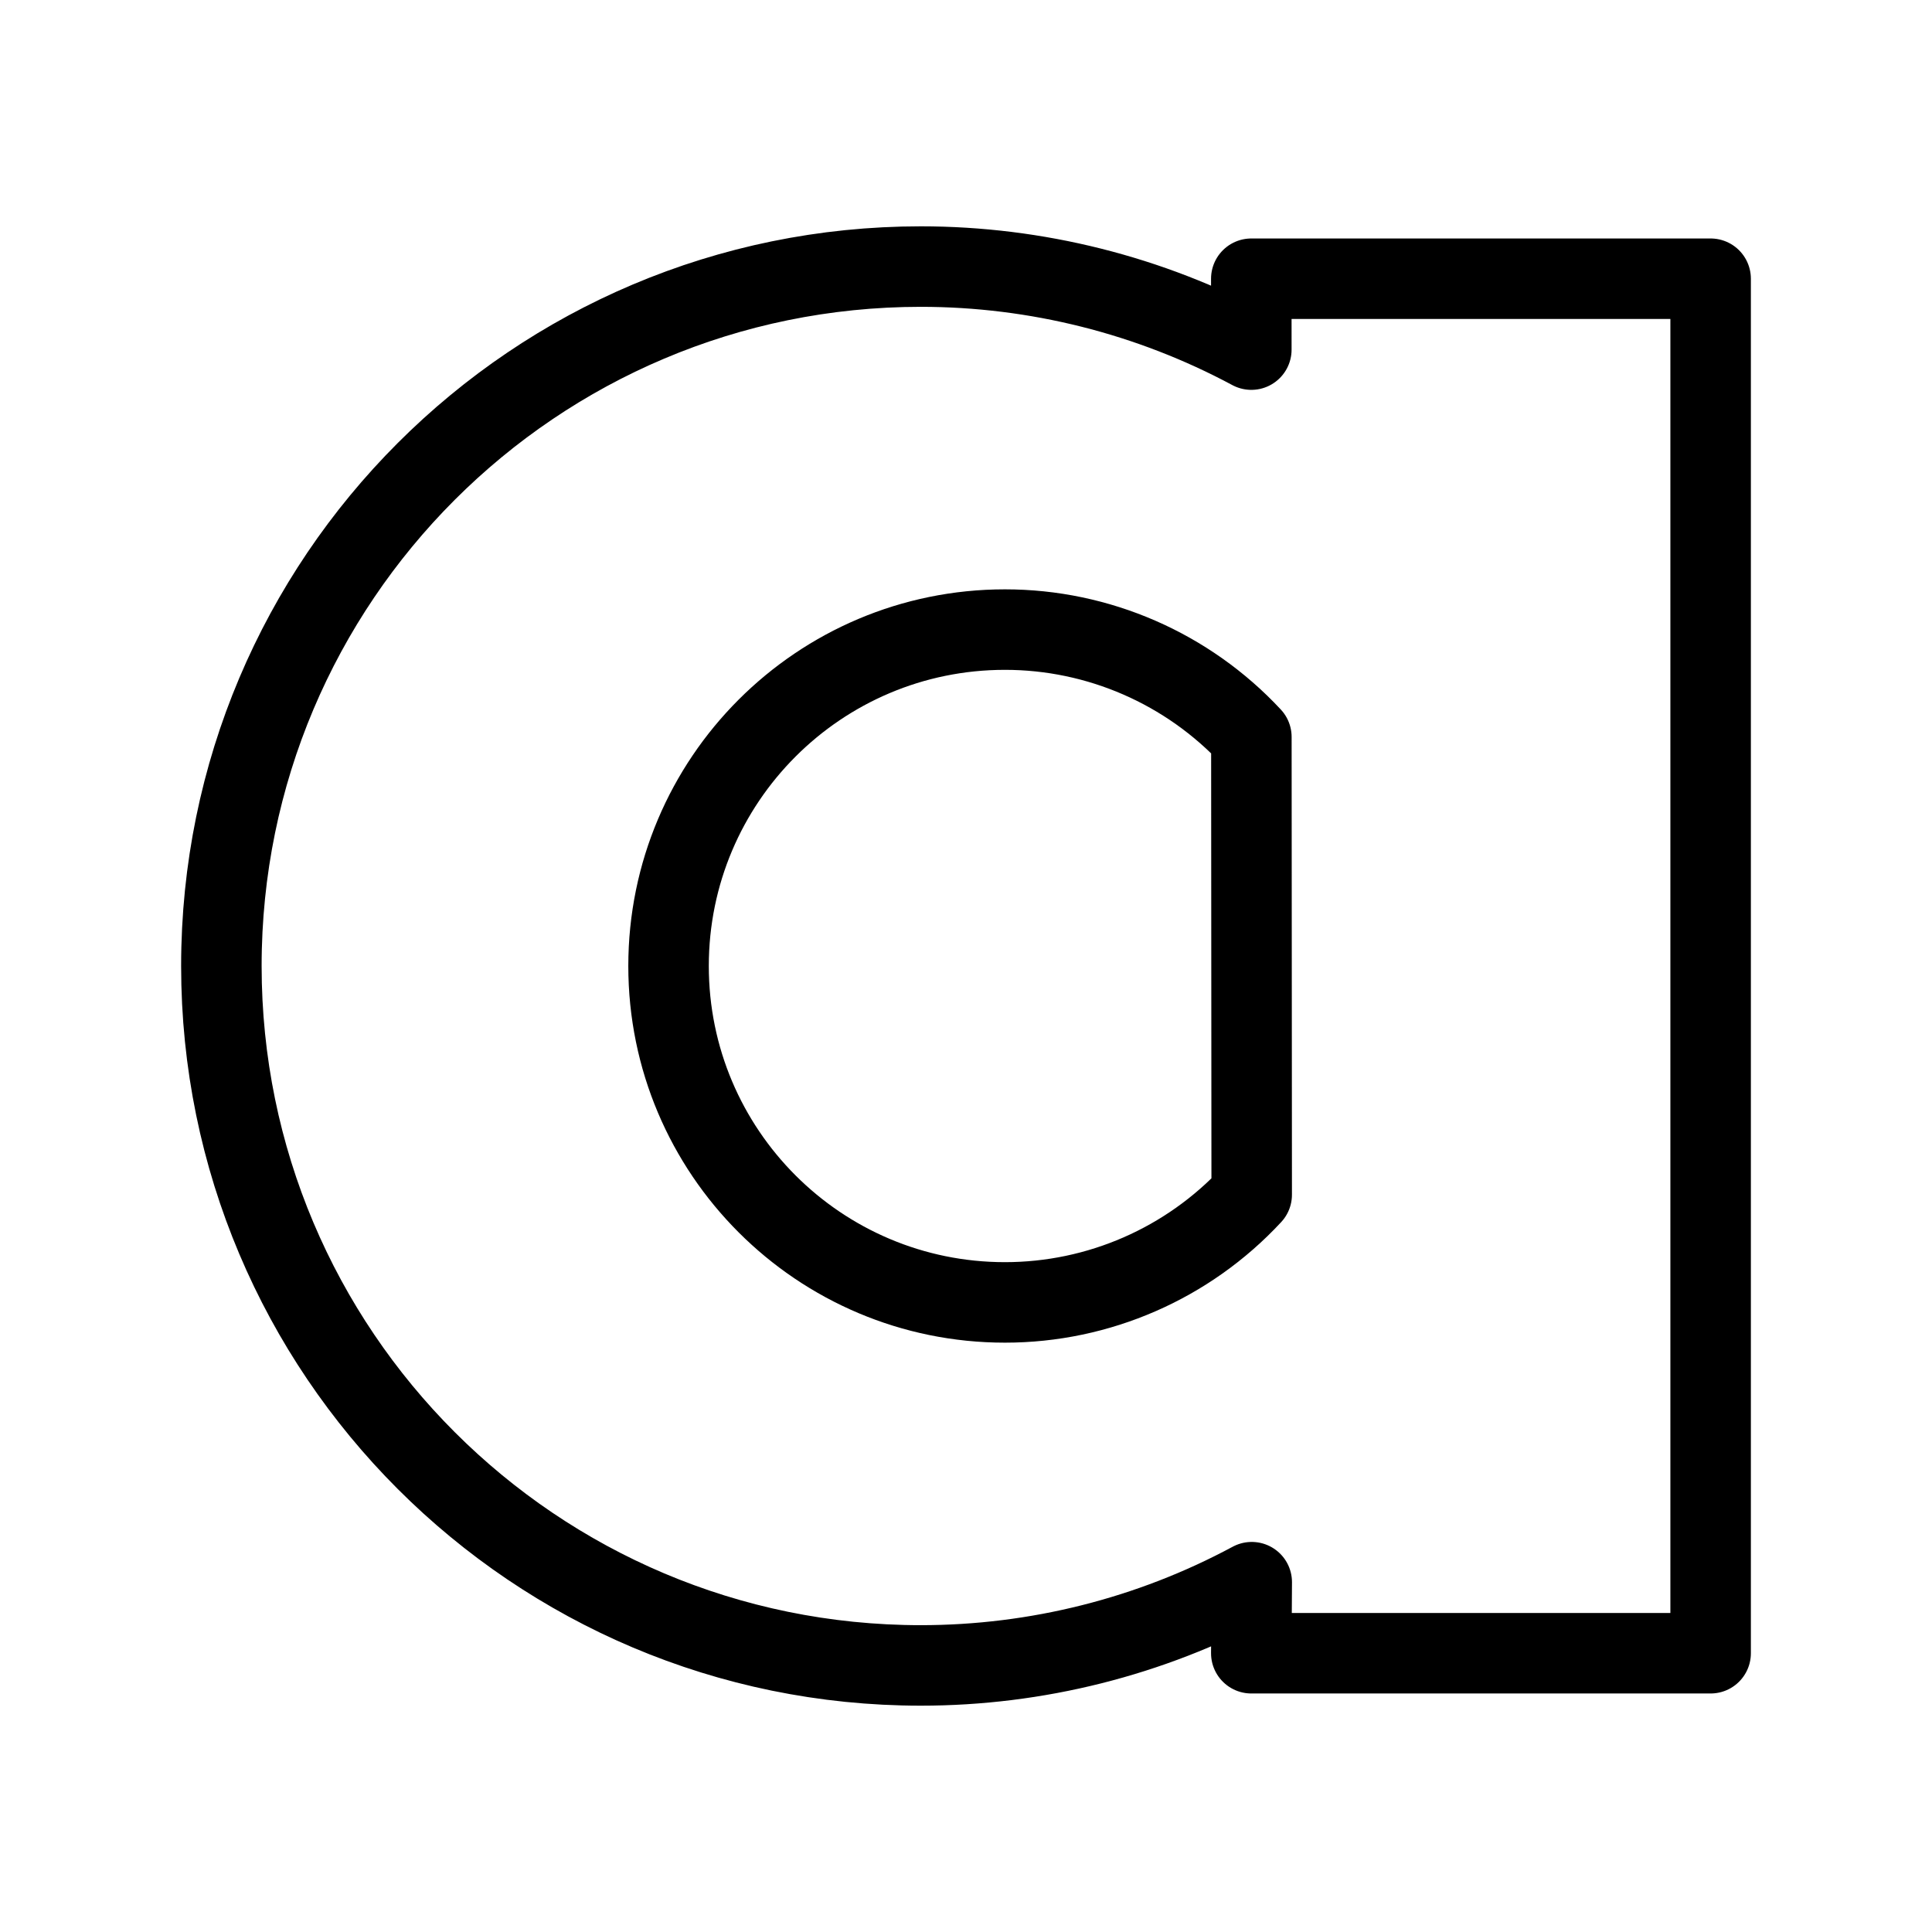 <?xml version="1.0" encoding="UTF-8"?><svg id="b" xmlns="http://www.w3.org/2000/svg" viewBox="0 0 48 48"><defs><style>.c{stroke-width:2px;fill:none;stroke:#000;stroke-linecap:round;stroke-linejoin:round;}</style></defs><path class="c" d="m24.968,32.358c-4.616,0-8.358-3.742-8.358-8.358s3.742-8.358,8.358-8.358c2.323,0,4.54.967,6.122,2.668l.008,11.372c-1.582,1.706-3.803,2.676-6.13,2.676v-0Z"/><path class="c" d="m31.088,6.925h11.412v34.149h-11.412l.011-1.765c-2.521,1.356-5.349,2.068-8.222,2.068-9.597,0-17.377-7.78-17.377-17.377S13.28,6.623,22.877,6.623c2.866,0,5.687.709,8.212,2.063l-.001-1.761Z"/></svg>